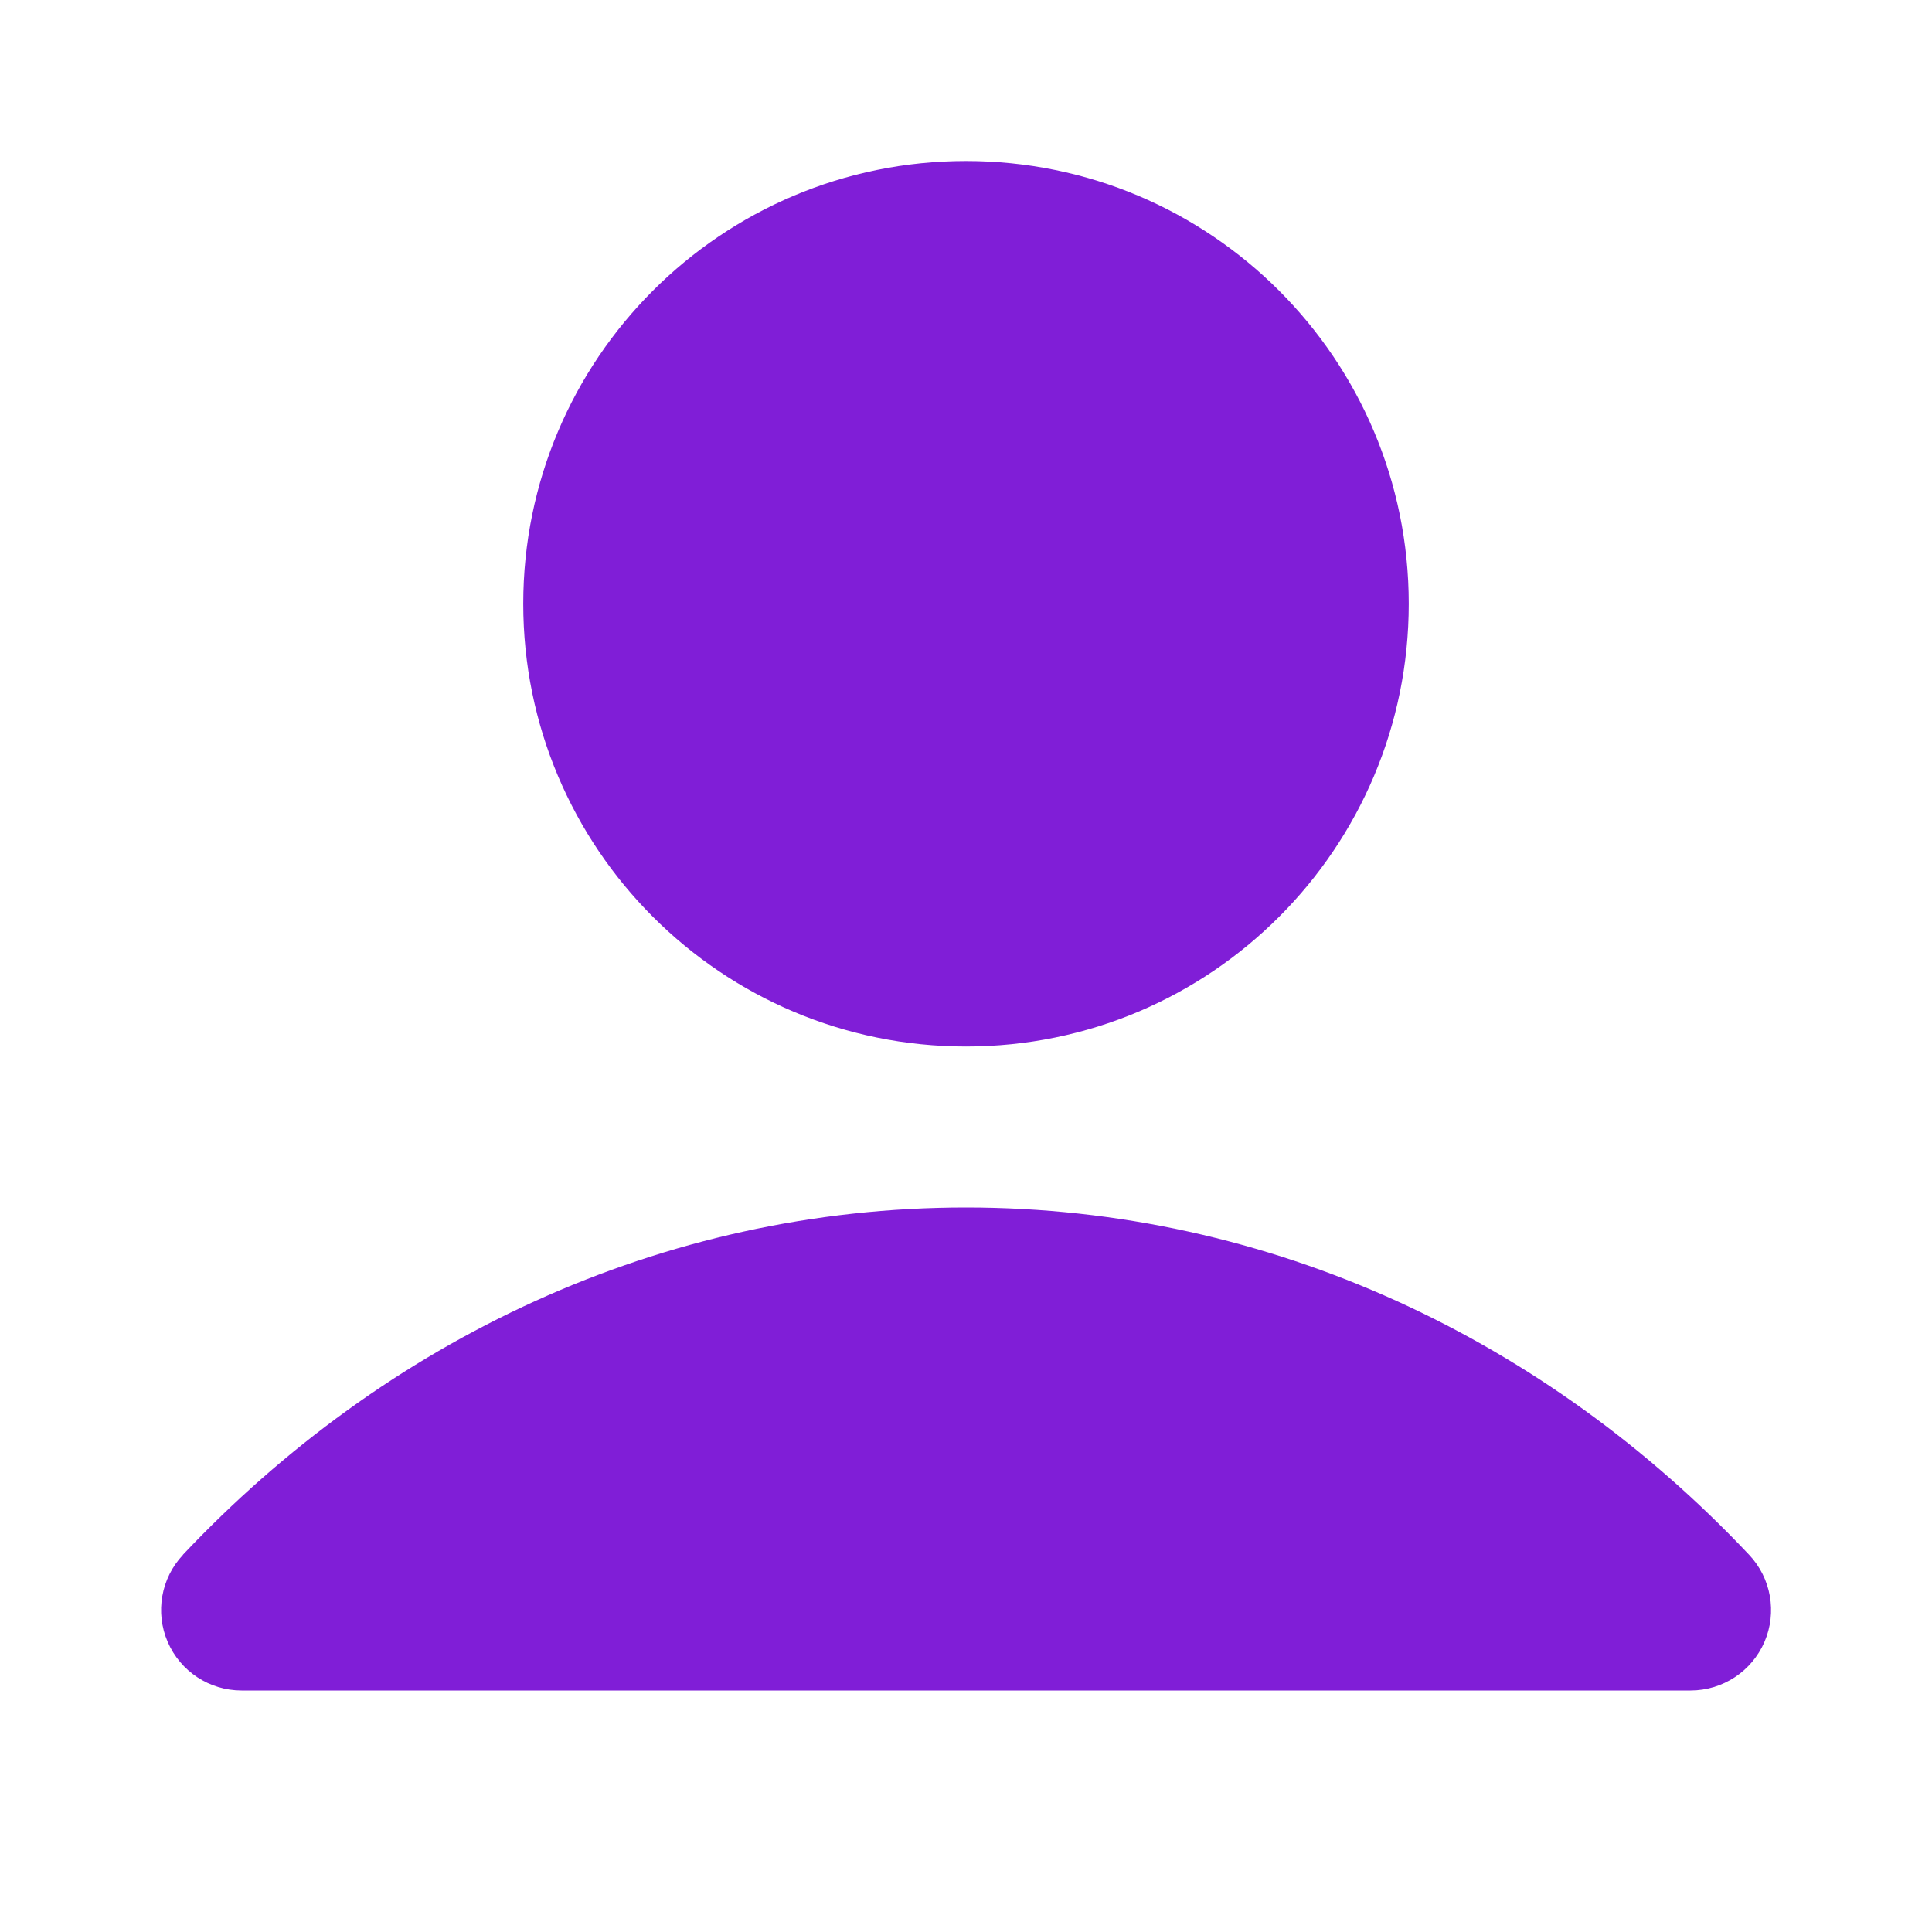 <svg fill="none" height="24" viewBox="0 0 24 24" width="24" xmlns="http://www.w3.org/2000/svg"><g clip-rule="evenodd" fill="#801ed7" fill-rule="evenodd"><path d="m2.272 19.314c2.506-2.658 5.933-4.314 9.728-4.314 3.795 0 7.222 1.656 9.728 4.314.274.29.349.716.191 1.082-.158.366-.519.604-.918.604h-18c-.399 0-.76-.237-.918-.604-.158-.366-.083-.792.191-1.082z"/><path d="m6.5 7.5c0-3.038 2.462-5.5 5.5-5.5 3.038 0 5.5 2.462 5.5 5.5 0 3.038-2.462 5.5-5.5 5.5-3.038 0-5.5-2.462-5.5-5.5z"/></g></svg>
